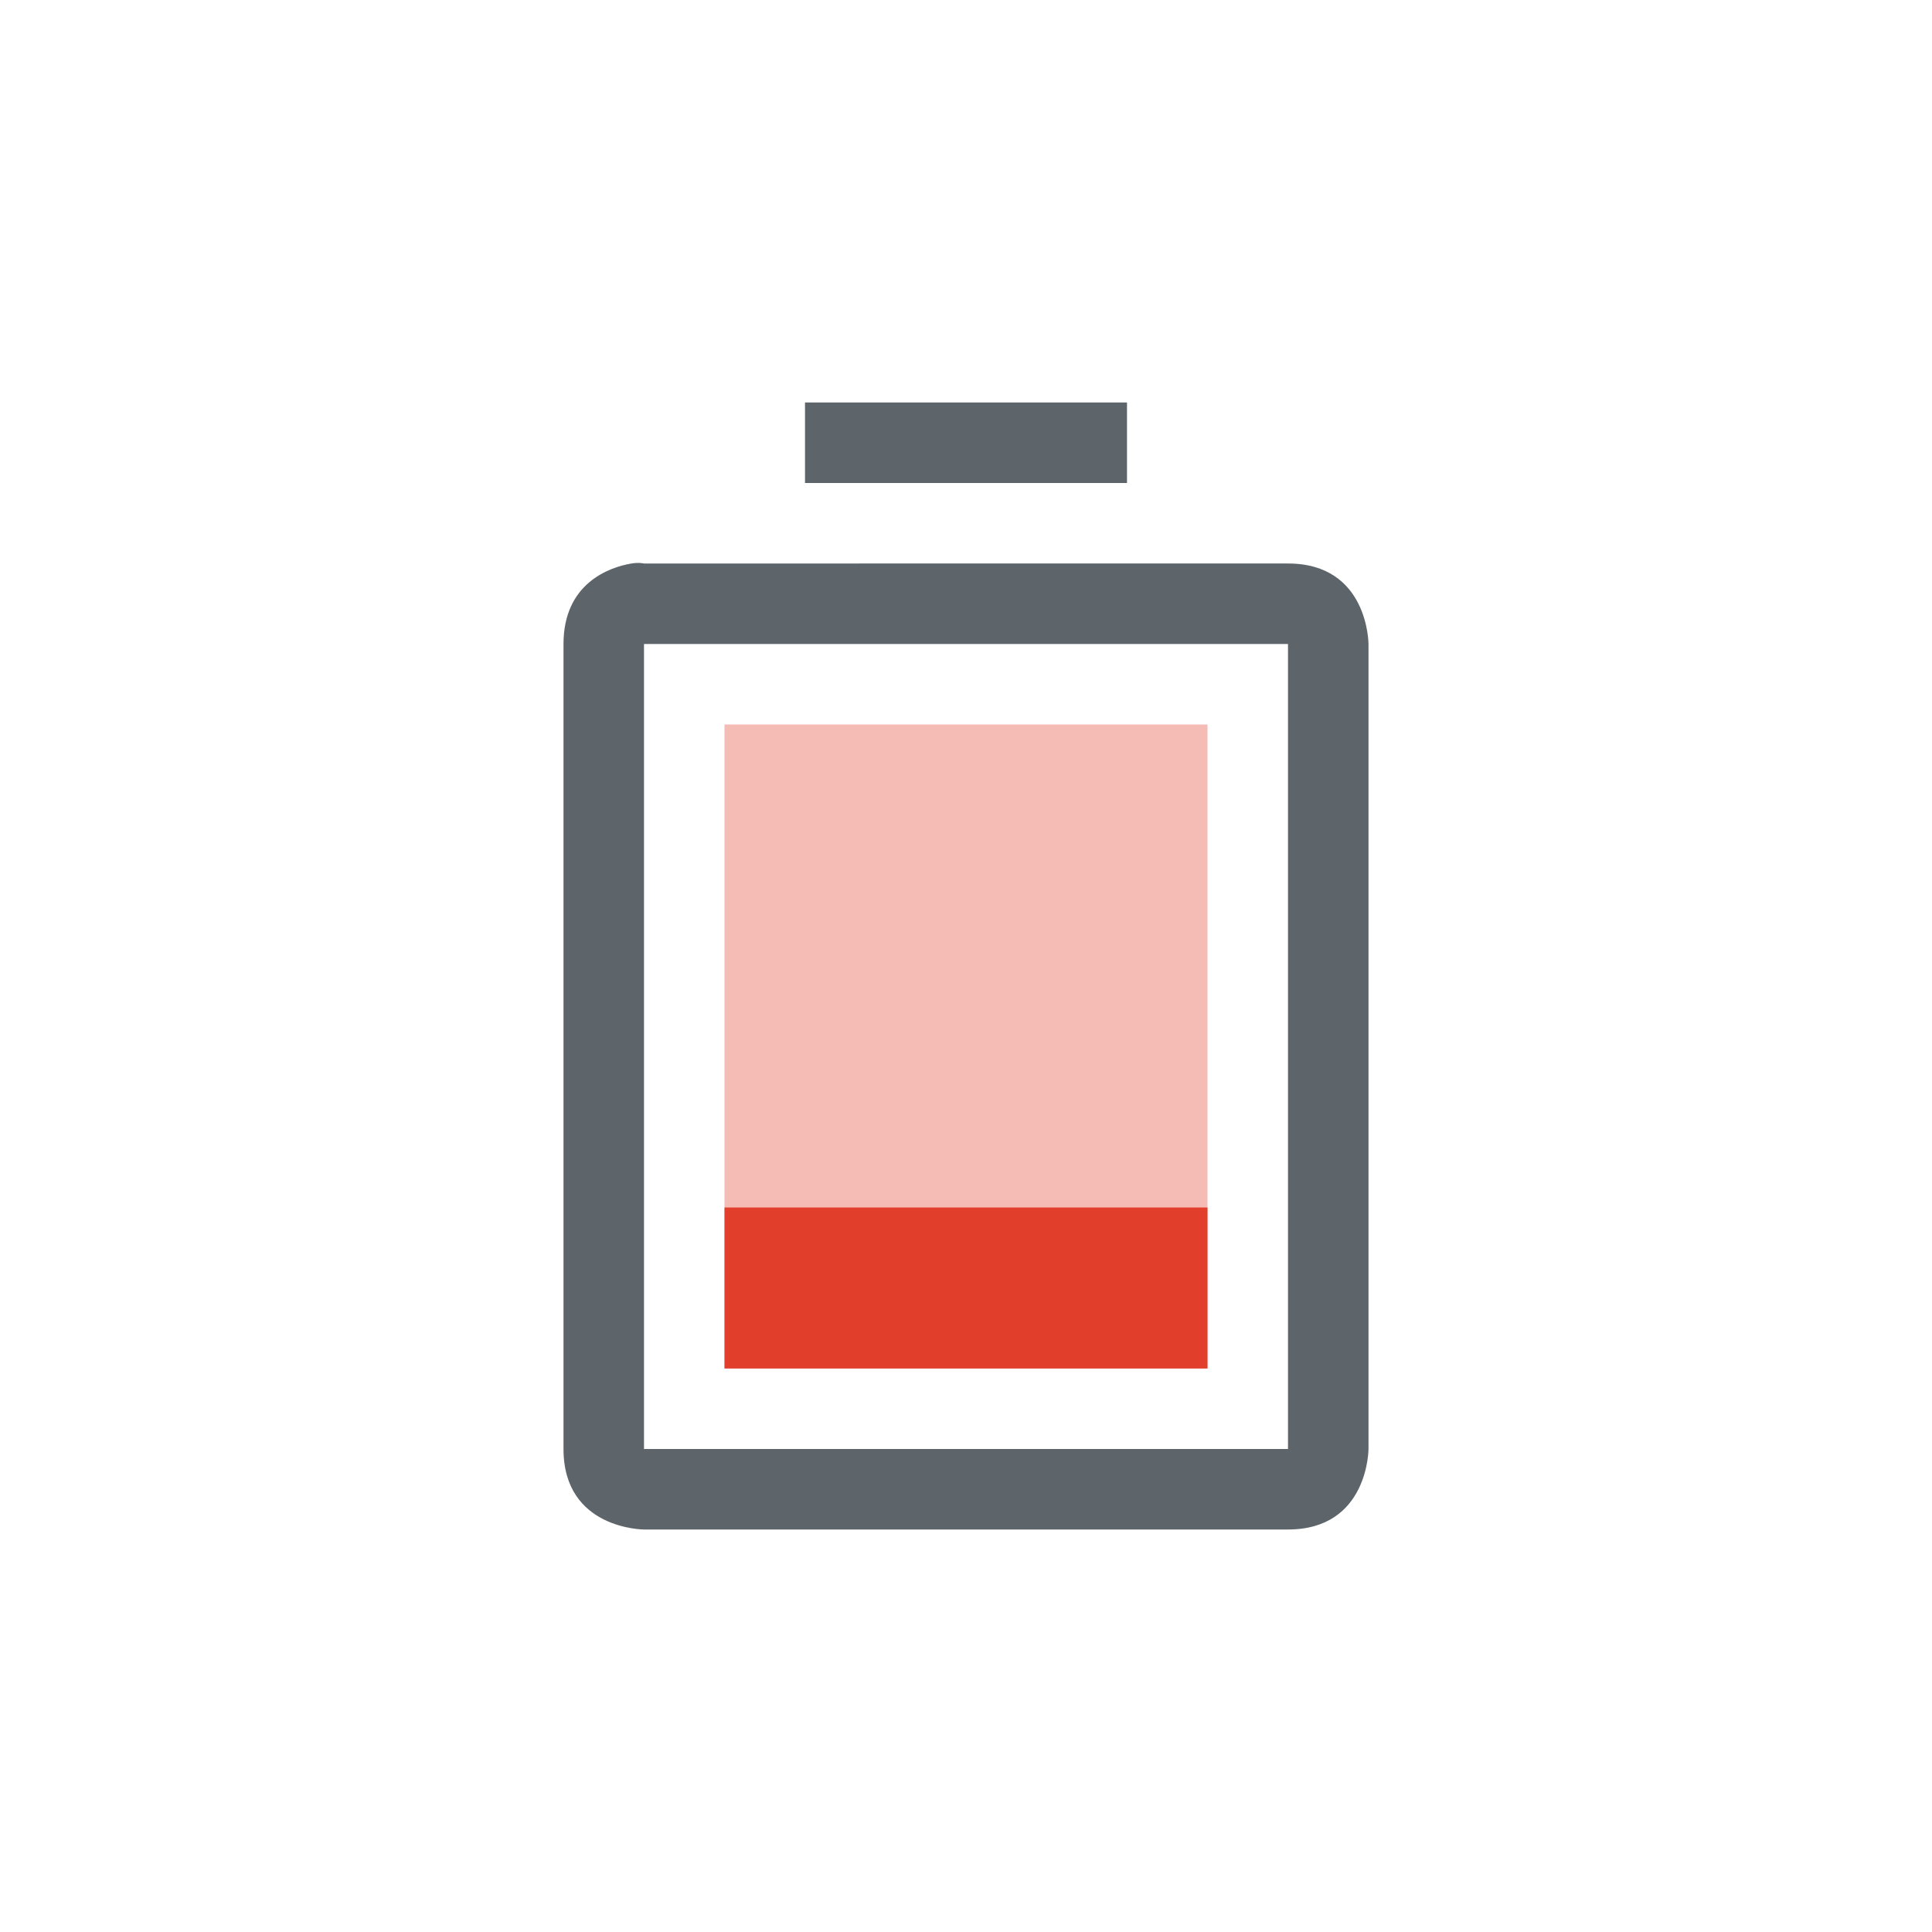 <svg height="24" width="24" xmlns="http://www.w3.org/2000/svg"><path class="error" d="M9 9v8h6V9z" opacity=".35" fill="#e13f2b"/><path d="M10 5v1h4V5zM7.844 7C7.563 7.047 7 7.25 7 8v10c0 1 1 1 1 1h8c1 0 1-1 1-1V8s0-1-1-1H8s-.062-.016-.156 0zM8 8h8v10H8z" fill="#5d656b"/><path class="error" d="M9 15v2h6v-2z" fill="#e13f2b"/></svg>